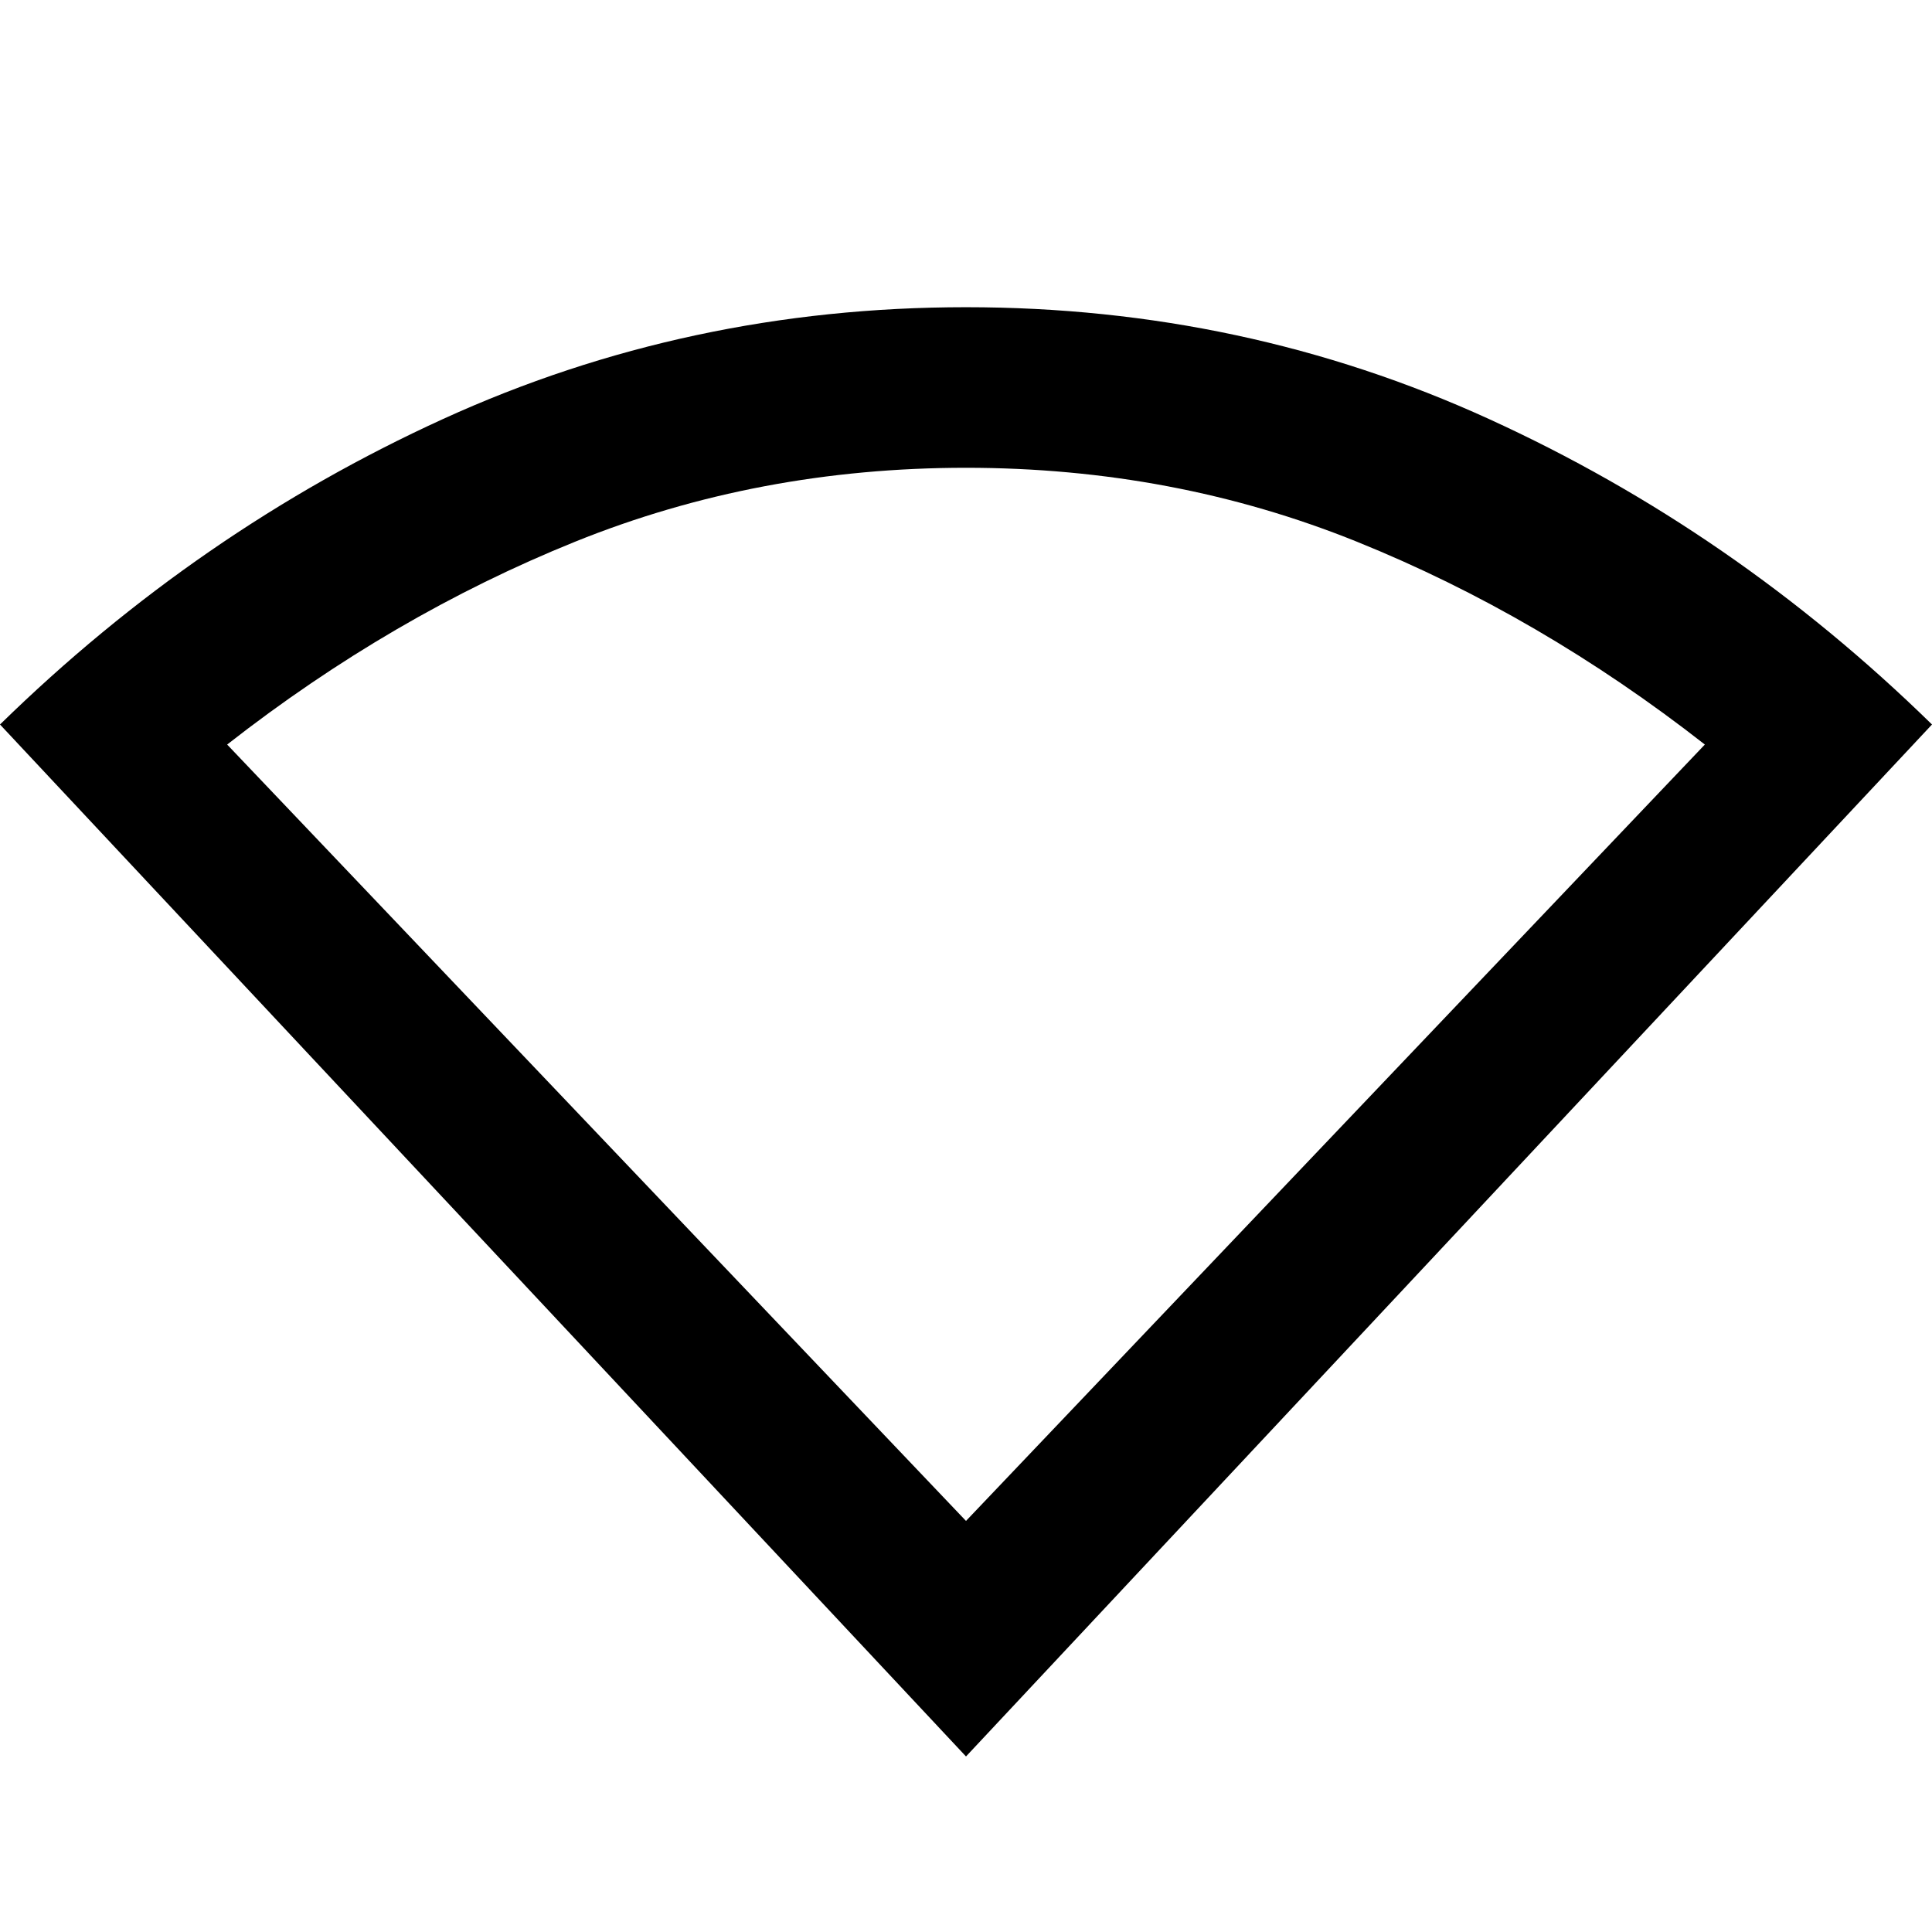 <svg xmlns="http://www.w3.org/2000/svg" width="48" height="48" viewBox="0 -960 960 960"><path d="M480-87.22 0-600q98.43-96.26 220.15-151.8Q341.87-807.35 480-807.35q138.13 0 259.85 55.55Q861.57-696.26 960-600L480-87.22Zm0-117.04 367.13-385.78q-81.91-64.05-172.91-100.79-91-36.73-194.22-36.73t-194.22 36.73q-91 36.74-172.91 100.79L480-204.26Z"/></svg>